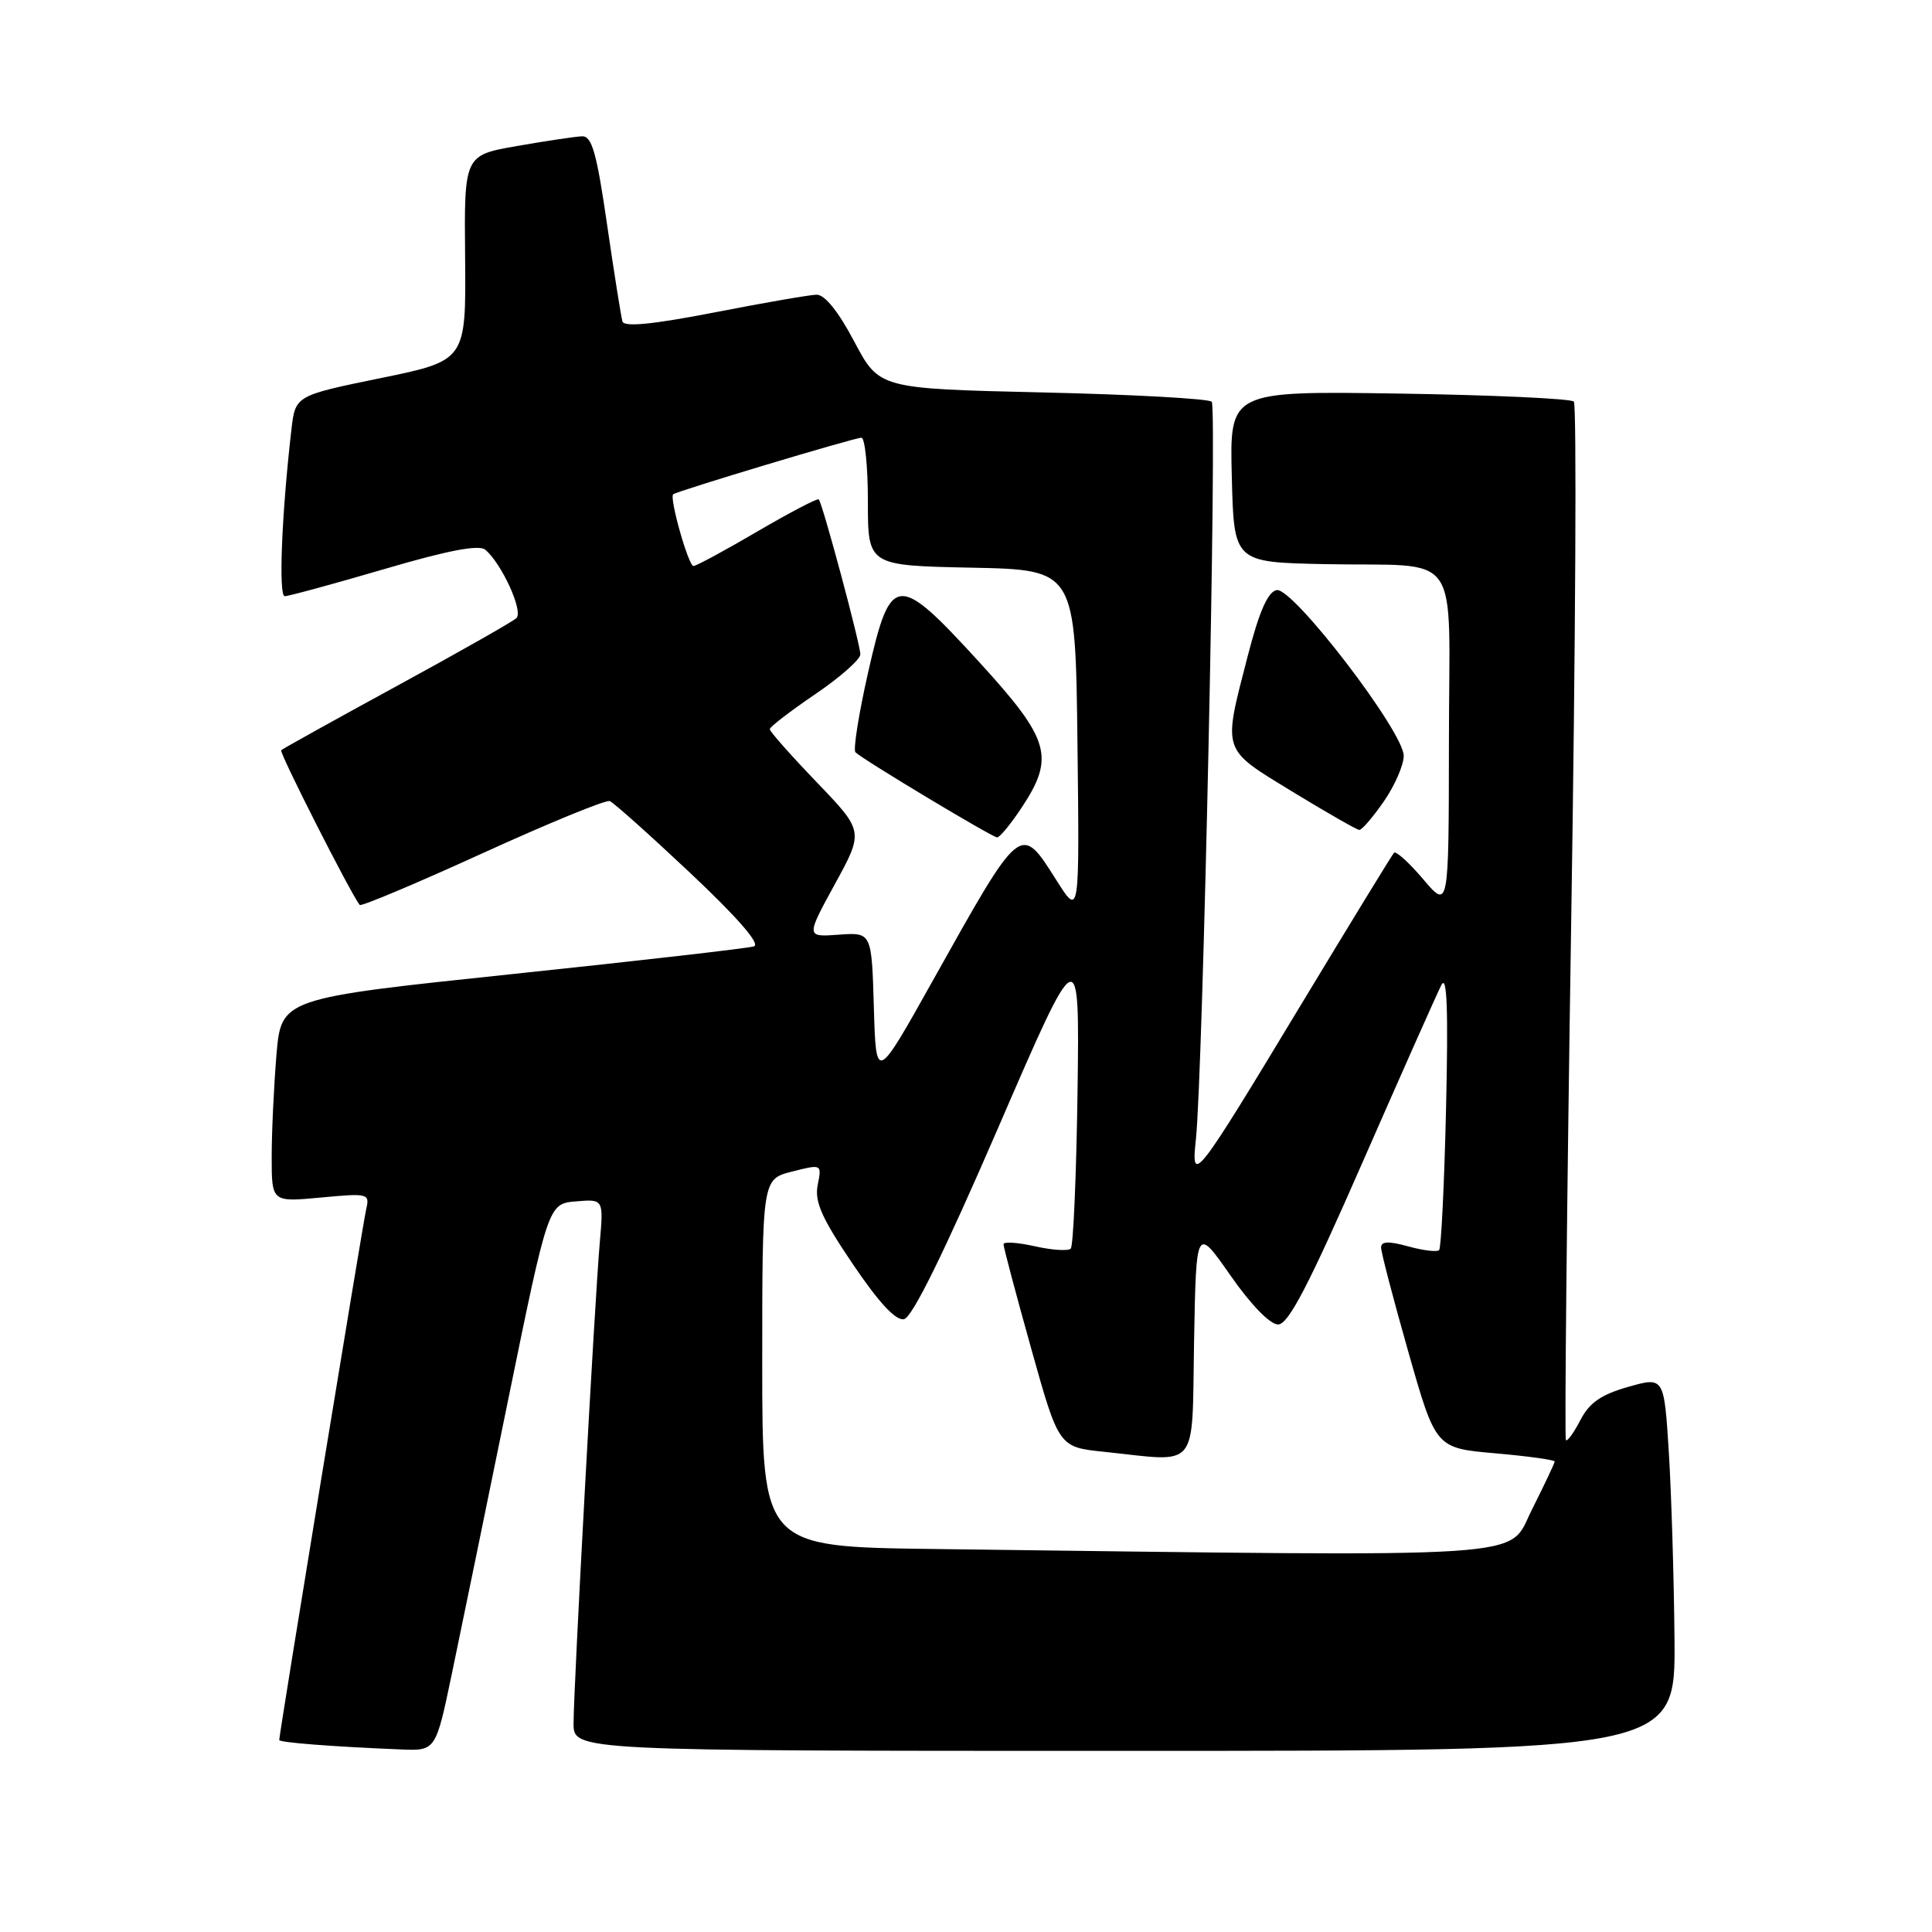 <?xml version="1.0" encoding="UTF-8" standalone="no"?>
<!DOCTYPE svg PUBLIC "-//W3C//DTD SVG 1.1//EN" "http://www.w3.org/Graphics/SVG/1.1/DTD/svg11.dtd" >
<svg xmlns="http://www.w3.org/2000/svg" xmlns:xlink="http://www.w3.org/1999/xlink" version="1.1" viewBox="0 0 256 256">
 <g >
 <path fill="currentColor"
d=" M 59.88 221.75 C 61.06 216.11 64.41 199.80 67.33 185.50 C 72.65 159.50 72.65 159.50 76.32 159.19 C 79.98 158.88 79.98 158.88 79.47 164.69 C 78.80 172.37 76.00 223.68 76.00 228.35 C 76.00 232.00 76.00 232.00 149.00 232.00 C 222.00 232.00 222.00 232.00 221.88 217.25 C 221.81 209.14 221.47 197.98 221.13 192.46 C 220.50 182.42 220.50 182.42 215.74 183.77 C 212.16 184.79 210.60 185.87 209.42 188.15 C 208.56 189.82 207.69 191.02 207.49 190.83 C 207.30 190.63 207.61 159.75 208.19 122.19 C 208.78 84.64 208.93 53.60 208.54 53.21 C 208.15 52.82 197.73 52.34 185.38 52.15 C 162.93 51.81 162.93 51.81 163.22 63.15 C 163.50 74.50 163.50 74.50 175.50 74.75 C 194.03 75.12 192.00 72.23 191.99 98.27 C 191.97 120.50 191.97 120.50 188.58 116.50 C 186.71 114.30 184.97 112.72 184.71 113.00 C 184.45 113.28 178.95 122.28 172.47 133.00 C 158.37 156.37 157.80 157.11 158.46 150.98 C 159.39 142.49 161.29 53.95 160.56 53.23 C 160.16 52.83 150.08 52.27 138.17 52.00 C 116.50 51.50 116.50 51.50 113.19 45.25 C 111.08 41.26 109.28 39.02 108.19 39.05 C 107.26 39.07 101.17 40.13 94.66 41.40 C 86.52 42.98 82.72 43.36 82.48 42.60 C 82.30 42.00 81.38 36.21 80.44 29.75 C 79.06 20.23 78.43 18.01 77.12 18.06 C 76.23 18.10 72.35 18.67 68.50 19.35 C 61.50 20.57 61.50 20.57 61.63 34.17 C 61.75 47.78 61.75 47.78 50.44 50.10 C 39.13 52.42 39.13 52.42 38.61 56.96 C 37.32 68.12 36.89 79.00 37.73 79.00 C 38.23 79.00 44.15 77.39 50.87 75.42 C 59.34 72.93 63.46 72.14 64.30 72.84 C 66.50 74.70 69.38 81.02 68.42 81.91 C 67.92 82.38 60.78 86.43 52.56 90.91 C 44.34 95.39 37.45 99.22 37.26 99.41 C 36.97 99.70 46.47 118.41 47.66 119.91 C 47.85 120.14 55.17 117.06 63.94 113.06 C 72.71 109.06 80.29 105.95 80.80 106.15 C 81.30 106.34 86.12 110.65 91.51 115.72 C 97.77 121.62 100.80 125.11 99.90 125.40 C 99.13 125.65 84.72 127.30 67.88 129.07 C 37.27 132.29 37.27 132.29 36.63 139.79 C 36.29 143.92 36.00 150.00 36.00 153.30 C 36.00 159.29 36.00 159.29 42.51 158.68 C 48.85 158.09 49.01 158.13 48.51 160.29 C 48.05 162.29 37.00 229.75 37.00 230.56 C 37.00 230.89 44.00 231.44 53.12 231.81 C 57.74 232.00 57.74 232.00 59.88 221.75 Z  M 183.36 106.20 C 184.81 104.10 186.00 101.38 186.00 100.15 C 186.00 96.96 171.31 77.80 169.17 78.19 C 167.99 78.42 166.86 80.99 165.31 87.00 C 162.02 99.76 161.81 99.13 171.25 104.90 C 175.79 107.67 179.78 109.95 180.11 109.97 C 180.45 109.99 181.91 108.29 183.36 106.20 Z  M 123.75 205.25 C 101.00 204.96 101.00 204.96 101.00 180.60 C 101.00 156.24 101.00 156.24 104.95 155.24 C 108.90 154.24 108.90 154.24 108.35 157.01 C 107.91 159.21 108.86 161.37 112.97 167.45 C 116.43 172.58 118.68 175.01 119.78 174.80 C 120.87 174.59 125.06 166.07 132.24 149.49 C 143.05 124.50 143.05 124.50 142.78 144.67 C 142.62 155.76 142.22 165.11 141.88 165.45 C 141.54 165.79 139.40 165.65 137.13 165.14 C 134.86 164.63 132.99 164.50 132.97 164.86 C 132.96 165.21 134.60 171.41 136.62 178.62 C 140.29 191.75 140.29 191.75 146.29 192.37 C 159.05 193.71 157.91 195.10 158.22 177.75 C 158.50 162.50 158.50 162.50 163.04 169.00 C 165.73 172.87 168.29 175.50 169.35 175.50 C 170.71 175.50 173.36 170.42 180.55 154.00 C 185.73 142.18 190.43 131.60 191.00 130.50 C 191.74 129.08 191.91 133.79 191.61 146.82 C 191.38 156.90 190.96 165.37 190.69 165.65 C 190.41 165.92 188.57 165.70 186.59 165.15 C 183.99 164.43 183.00 164.48 183.00 165.30 C 183.00 165.93 184.63 172.17 186.62 179.16 C 190.24 191.88 190.24 191.88 198.12 192.57 C 202.45 192.95 206.00 193.44 206.00 193.66 C 206.00 193.88 204.64 196.74 202.99 200.03 C 199.65 206.64 205.04 206.28 123.75 205.25 Z  M 115.79 133.46 C 115.50 123.54 115.50 123.54 111.15 123.85 C 106.79 124.17 106.79 124.17 110.62 117.16 C 114.46 110.15 114.46 110.15 108.23 103.66 C 104.80 100.09 102.00 96.93 102.00 96.62 C 102.00 96.32 104.70 94.24 108.00 92.00 C 111.30 89.76 114.00 87.38 114.00 86.71 C 114.00 85.37 108.99 66.69 108.49 66.17 C 108.32 65.99 104.66 67.91 100.36 70.42 C 96.06 72.94 92.25 75.00 91.89 75.00 C 91.22 75.00 88.67 65.97 89.20 65.50 C 89.69 65.07 113.21 58.00 114.14 58.00 C 114.61 58.00 115.00 61.81 115.00 66.47 C 115.00 74.94 115.00 74.94 128.75 75.22 C 142.50 75.50 142.50 75.50 142.77 98.48 C 143.04 121.45 143.04 121.45 140.04 116.73 C 135.17 109.04 135.40 108.86 123.60 129.94 C 116.08 143.38 116.08 143.38 115.79 133.46 Z  M 135.37 107.02 C 139.80 100.33 139.13 98.01 129.89 87.88 C 118.86 75.80 118.03 75.87 115.04 89.05 C 113.79 94.57 113.03 99.36 113.35 99.68 C 114.28 100.62 131.43 110.92 132.12 110.96 C 132.46 110.98 133.92 109.21 135.37 107.02 Z "/>
</g>
</svg>